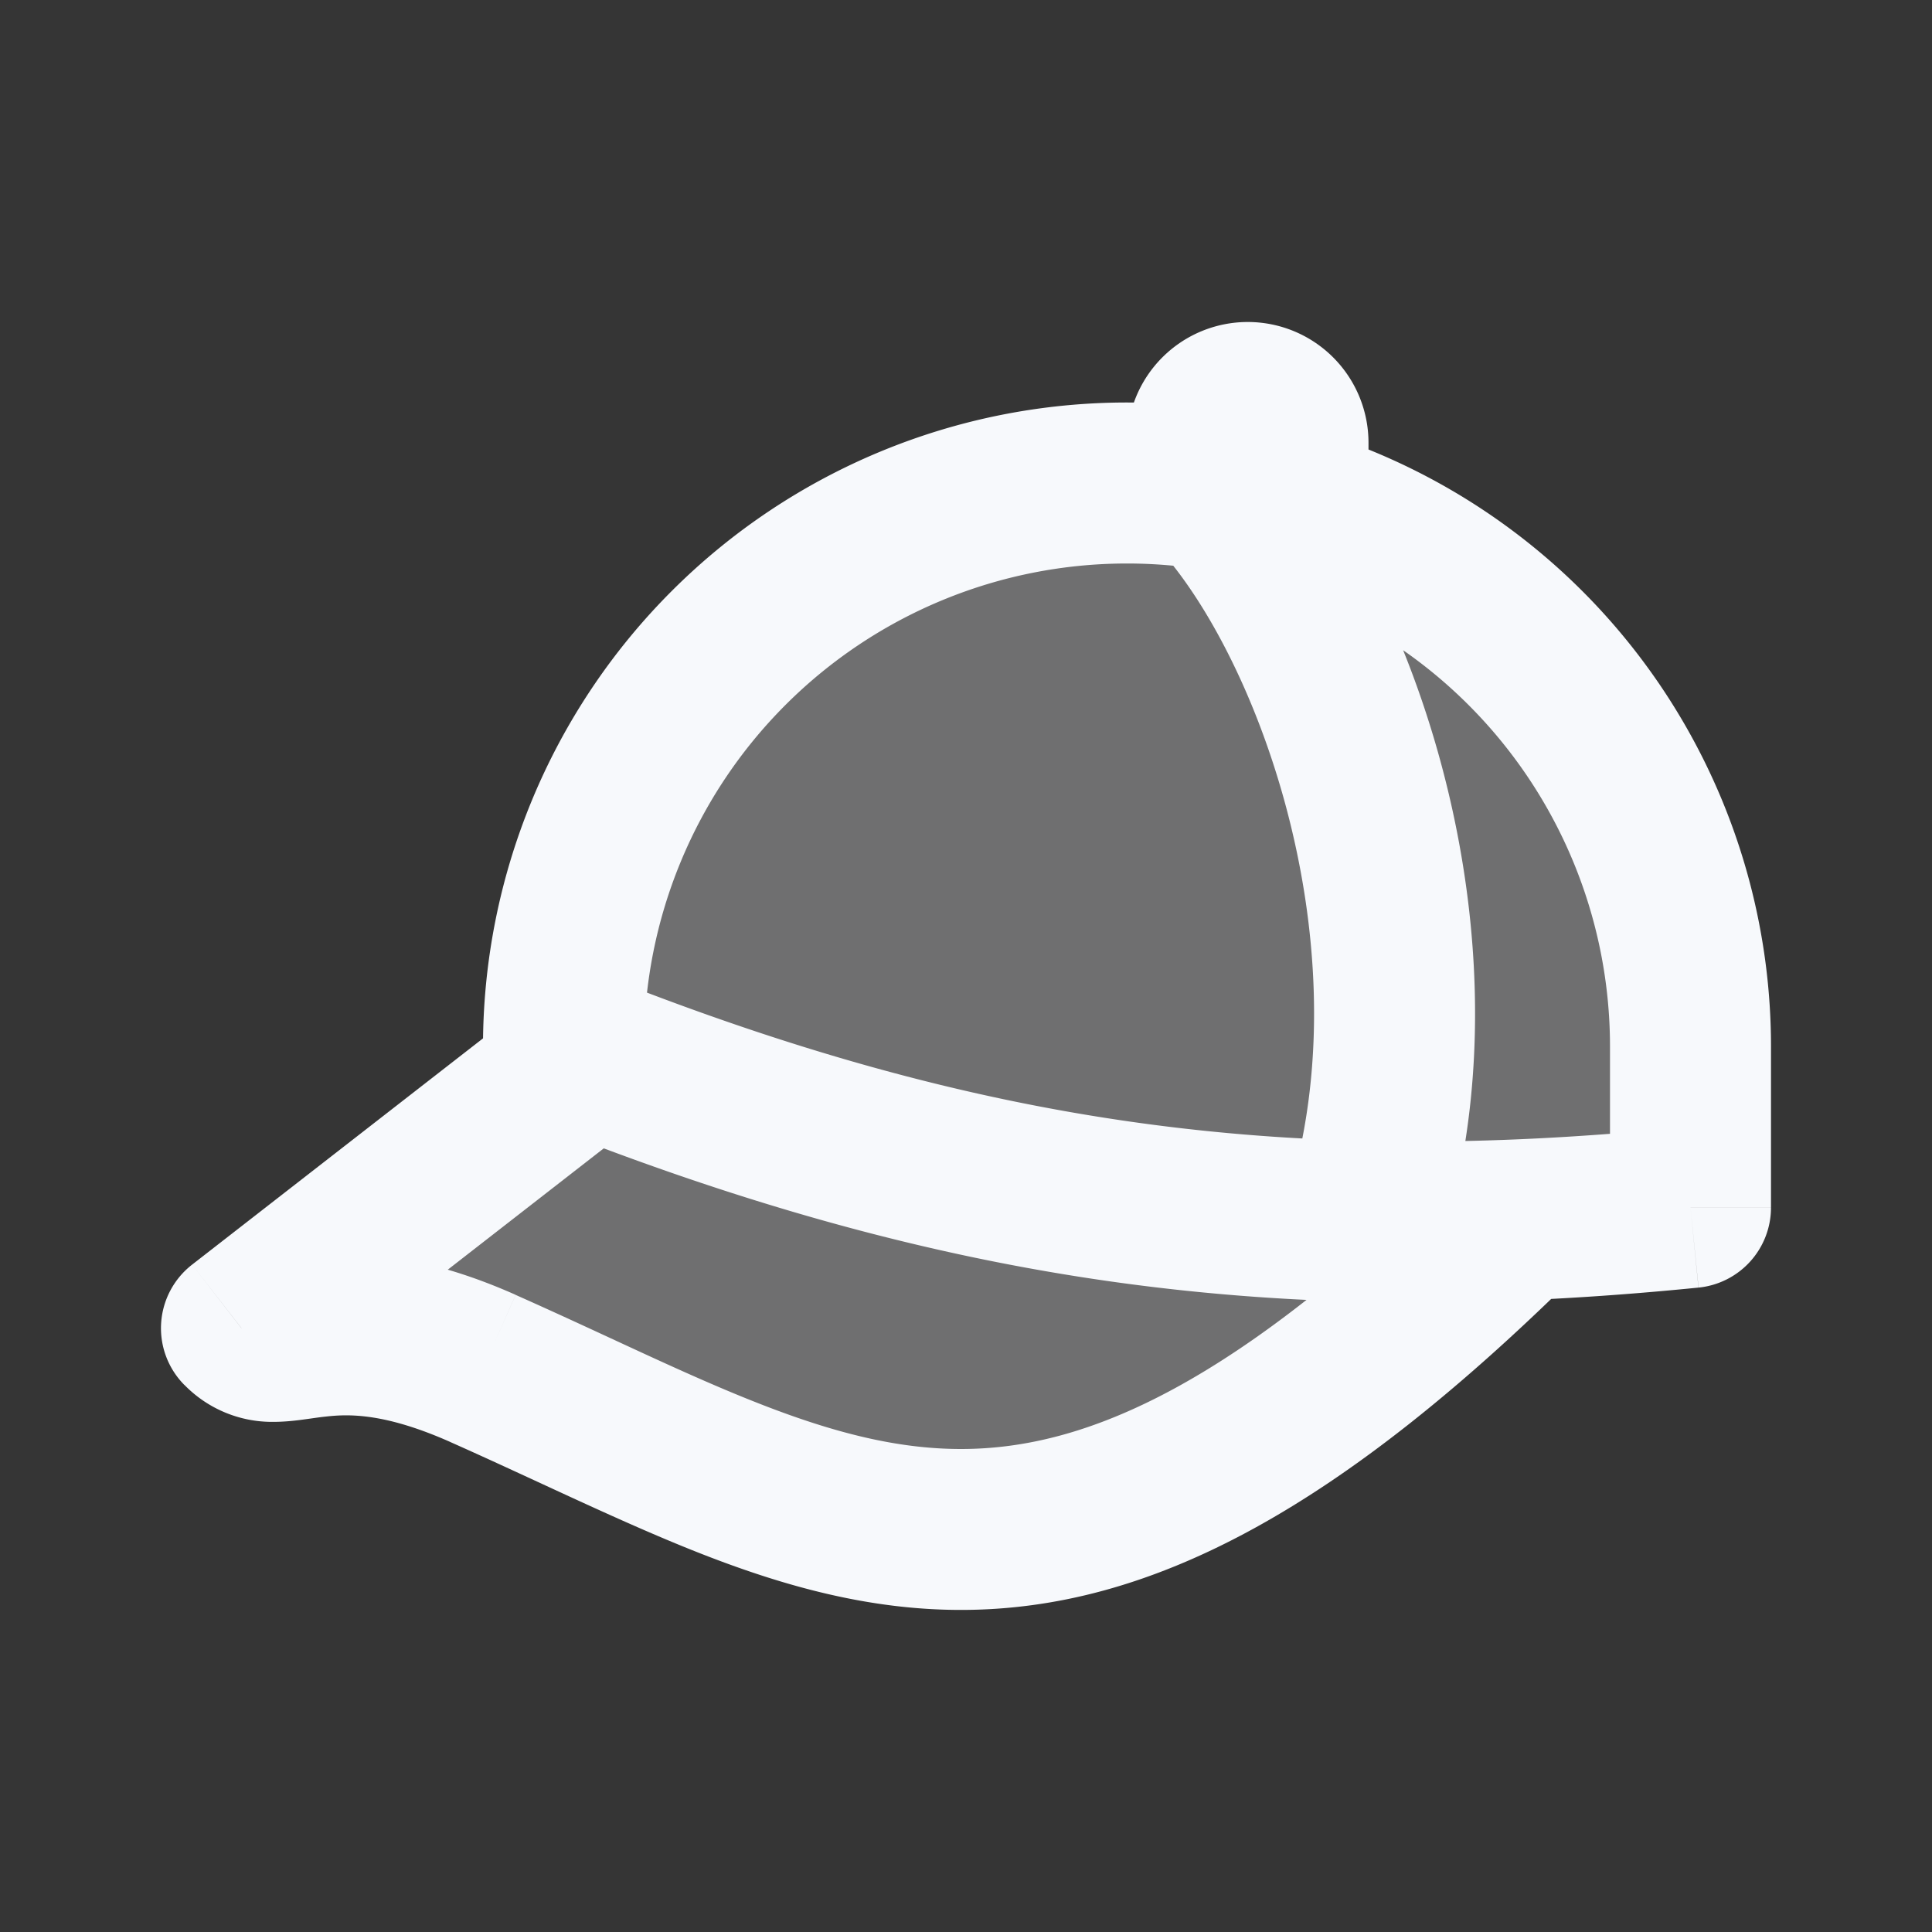<svg xmlns="http://www.w3.org/2000/svg" width="24" height="24" fill="none"><rect width="100%" height="100%" fill="#333333" stroke="none"/><path fill="#fff" fill-opacity=".01" d="M24 0v24H0V0z"/><path fill="#F7F9FC" d="M21 15v-2a7 7 0 1 0-14 0l.332.131L3 16.5c.5.5 1-.389 3 .5 4.46 1.983 6.956 3.965 12.845-1.845.7-.03 1.417-.081 2.155-.155" opacity=".3"/><path fill="#F7F9FC" d="m21 15 .1.995A1 1 0 0 0 22 15zm-6-9h-1a1 1 0 0 0 .293.707zM3 16.5l-.614-.79a1 1 0 0 0-.093 1.497zm3 .5.406-.914zm9-10.5a1 1 0 1 0 2 0zm5 6.5v2h2v-2zm-13.371.928c5.152 2.061 9.314 2.583 14.47 2.067l-.198-1.99c-4.844.484-8.682.006-13.53-1.934zm7.664-7.22c.589.588 1.271 1.787 1.679 3.302.403 1.498.505 3.182.066 4.715l1.924.55c.561-1.967.413-4.033-.059-5.785-.467-1.735-1.285-3.286-2.196-4.197zM6.886 12.21l-4.5 3.5 1.228 1.578 4.5-3.5zm-4.593 4.996a1.52 1.52 0 0 0 1.1.457c.15 0 .289-.017.383-.03.113-.015.178-.026.272-.036.272-.03.717-.052 1.546.316l.812-1.828c-1.171-.52-1.976-.543-2.579-.476-.125.014-.255.034-.32.043-.083.011-.104.011-.103.011a.49.49 0 0 1 .303.129zm3.3.707c1.065.473 2.144 1.008 3.13 1.393 1.017.397 2.07.693 3.214.693 2.336 0 4.704-1.227 7.77-4.293l-1.414-1.414C15.359 17.227 13.477 18 11.938 18c-.794 0-1.585-.204-2.489-.557-.936-.365-1.857-.83-3.043-1.357zM16 6v-.5h-2V6zm-1-.5v1h2v-1zm1 0a.5.5 0 0 1-.5.5V4A1.5 1.5 0 0 0 14 5.5zM14 7a6 6 0 0 1 6 6h2a8 8 0 0 0-8-8zm1.5-1a.5.5 0 0 1-.5-.5h2A1.5 1.5 0 0 0 15.5 4zM8 13a6 6 0 0 1 6-6V5a8 8 0 0 0-8 8z"/></svg>